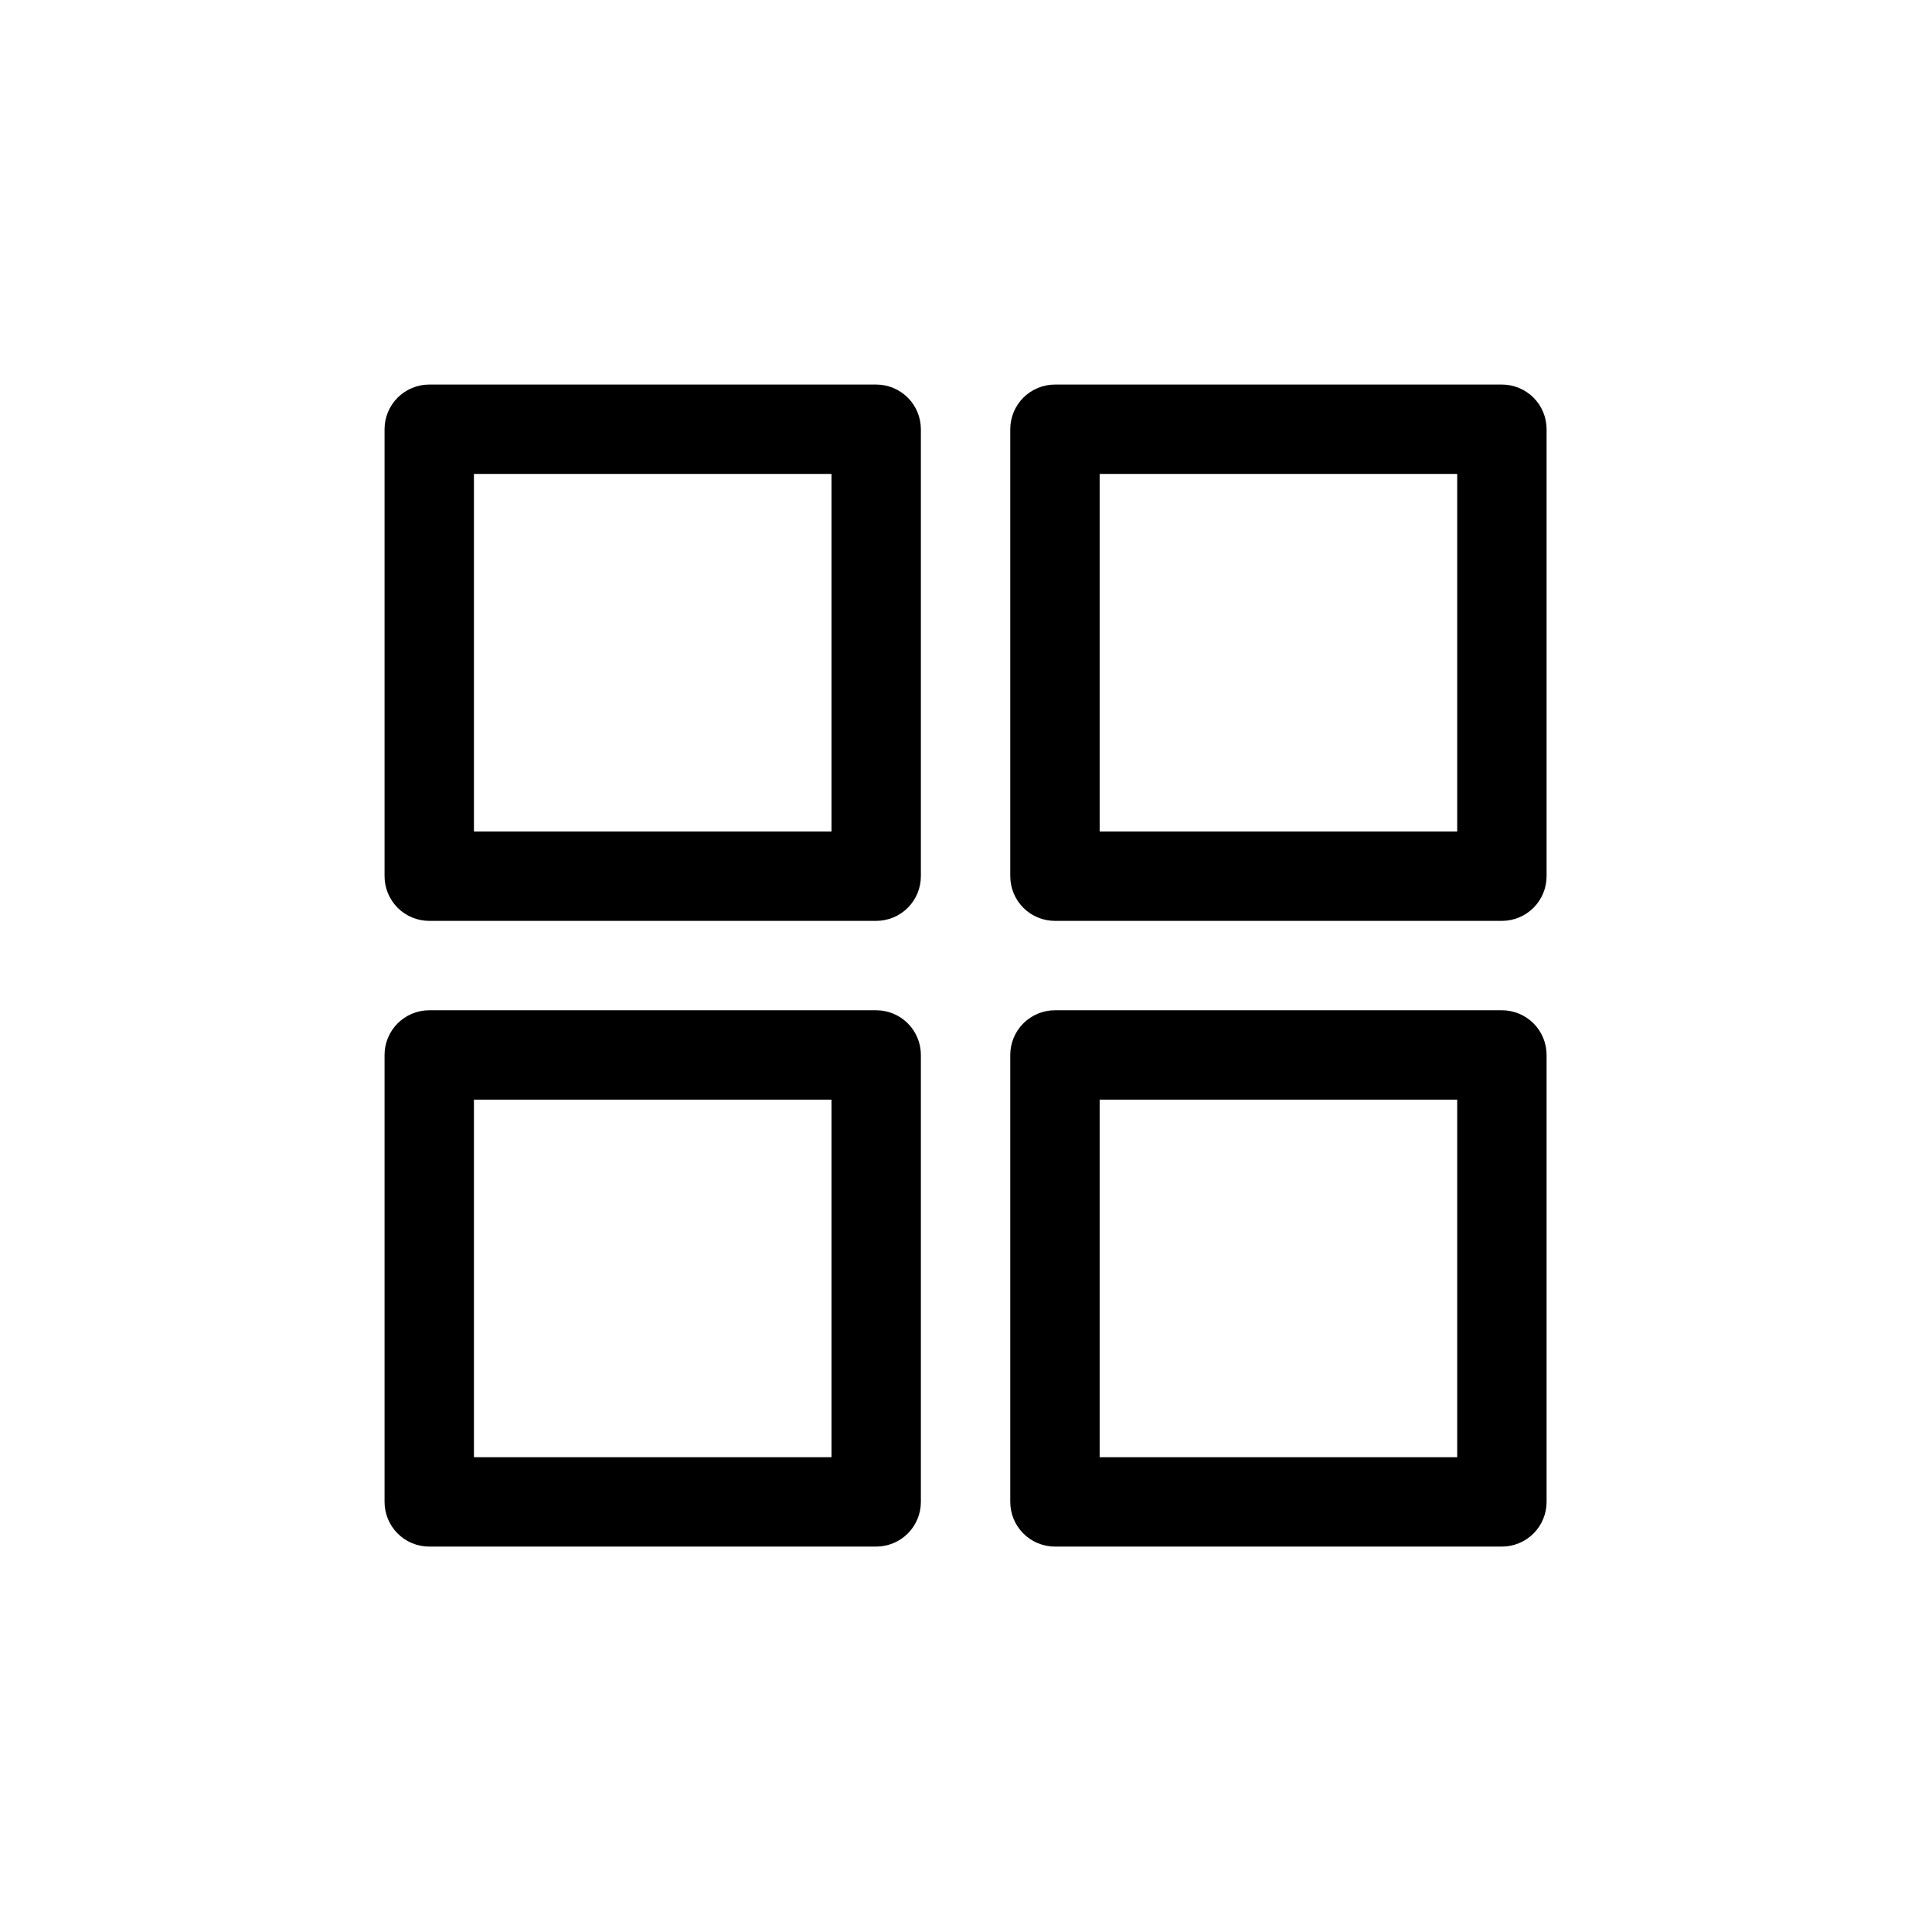 <?xml version="1.0" encoding="UTF-8" standalone="no"?>
<!DOCTYPE svg PUBLIC "-//W3C//DTD SVG 1.1//EN" "http://www.w3.org/Graphics/SVG/1.1/DTD/svg11.dtd">
<svg width="100%" height="100%" viewBox="0 0 1200 1200" version="1.1" xmlns="http://www.w3.org/2000/svg" xmlns:xlink="http://www.w3.org/1999/xlink" xml:space="preserve" xmlns:serif="http://www.serif.com/" style="fill-rule:evenodd;clip-rule:evenodd;stroke-linejoin:round;stroke-miterlimit:2;">
    <g transform="matrix(0.694,0,0,0.694,183.333,183.333)">
        <path d="M120,560L520,560C530.609,560 540.781,555.785 548.285,548.285C555.785,540.781 560,530.609 560,520L560,120C560,109.391 555.785,99.219 548.285,91.715C540.781,84.215 530.609,80 520,80L120,80C109.391,80 99.219,84.215 91.715,91.715C84.215,99.219 80,109.391 80,120L80,520C80,530.609 84.215,540.781 91.715,548.285C99.219,555.785 109.391,560 120,560ZM160,160L480,160L480,480L160,480L160,160Z" style="fill-rule:nonzero;"/>
        <path d="M680,560L1080,560C1090.61,560 1100.78,555.785 1108.29,548.285C1115.79,540.781 1120,530.609 1120,520L1120,120C1120,109.391 1115.79,99.219 1108.29,91.715C1100.78,84.215 1090.61,80 1080,80L680,80C669.391,80 659.219,84.215 651.715,91.715C644.215,99.219 640,109.391 640,120L640,520C640,530.609 644.215,540.781 651.715,548.285C659.219,555.785 669.391,560 680,560ZM720,160L1040,160L1040,480L720,480L720,160Z" style="fill-rule:nonzero;"/>
        <path d="M120,1120L520,1120C530.609,1120 540.781,1115.79 548.285,1108.29C555.785,1100.78 560,1090.61 560,1080L560,680C560,669.391 555.785,659.219 548.285,651.715C540.781,644.215 530.609,640 520,640L120,640C109.391,640 99.219,644.215 91.715,651.715C84.215,659.219 80,669.391 80,680L80,1080C80,1090.61 84.215,1100.78 91.715,1108.29C99.219,1115.79 109.391,1120 120,1120ZM160,720L480,720L480,1040L160,1040L160,720Z" style="fill-rule:nonzero;"/>
        <path d="M680,1120L1080,1120C1090.61,1120 1100.78,1115.79 1108.29,1108.29C1115.79,1100.78 1120,1090.61 1120,1080L1120,680C1120,669.391 1115.79,659.219 1108.29,651.715C1100.78,644.215 1090.61,640 1080,640L680,640C669.391,640 659.219,644.215 651.715,651.715C644.215,659.219 640,669.391 640,680L640,1080C640,1090.61 644.215,1100.78 651.715,1108.29C659.219,1115.79 669.391,1120 680,1120ZM720,720L1040,720L1040,1040L720,1040L720,720Z" style="fill-rule:nonzero;"/>
    </g>
</svg>
